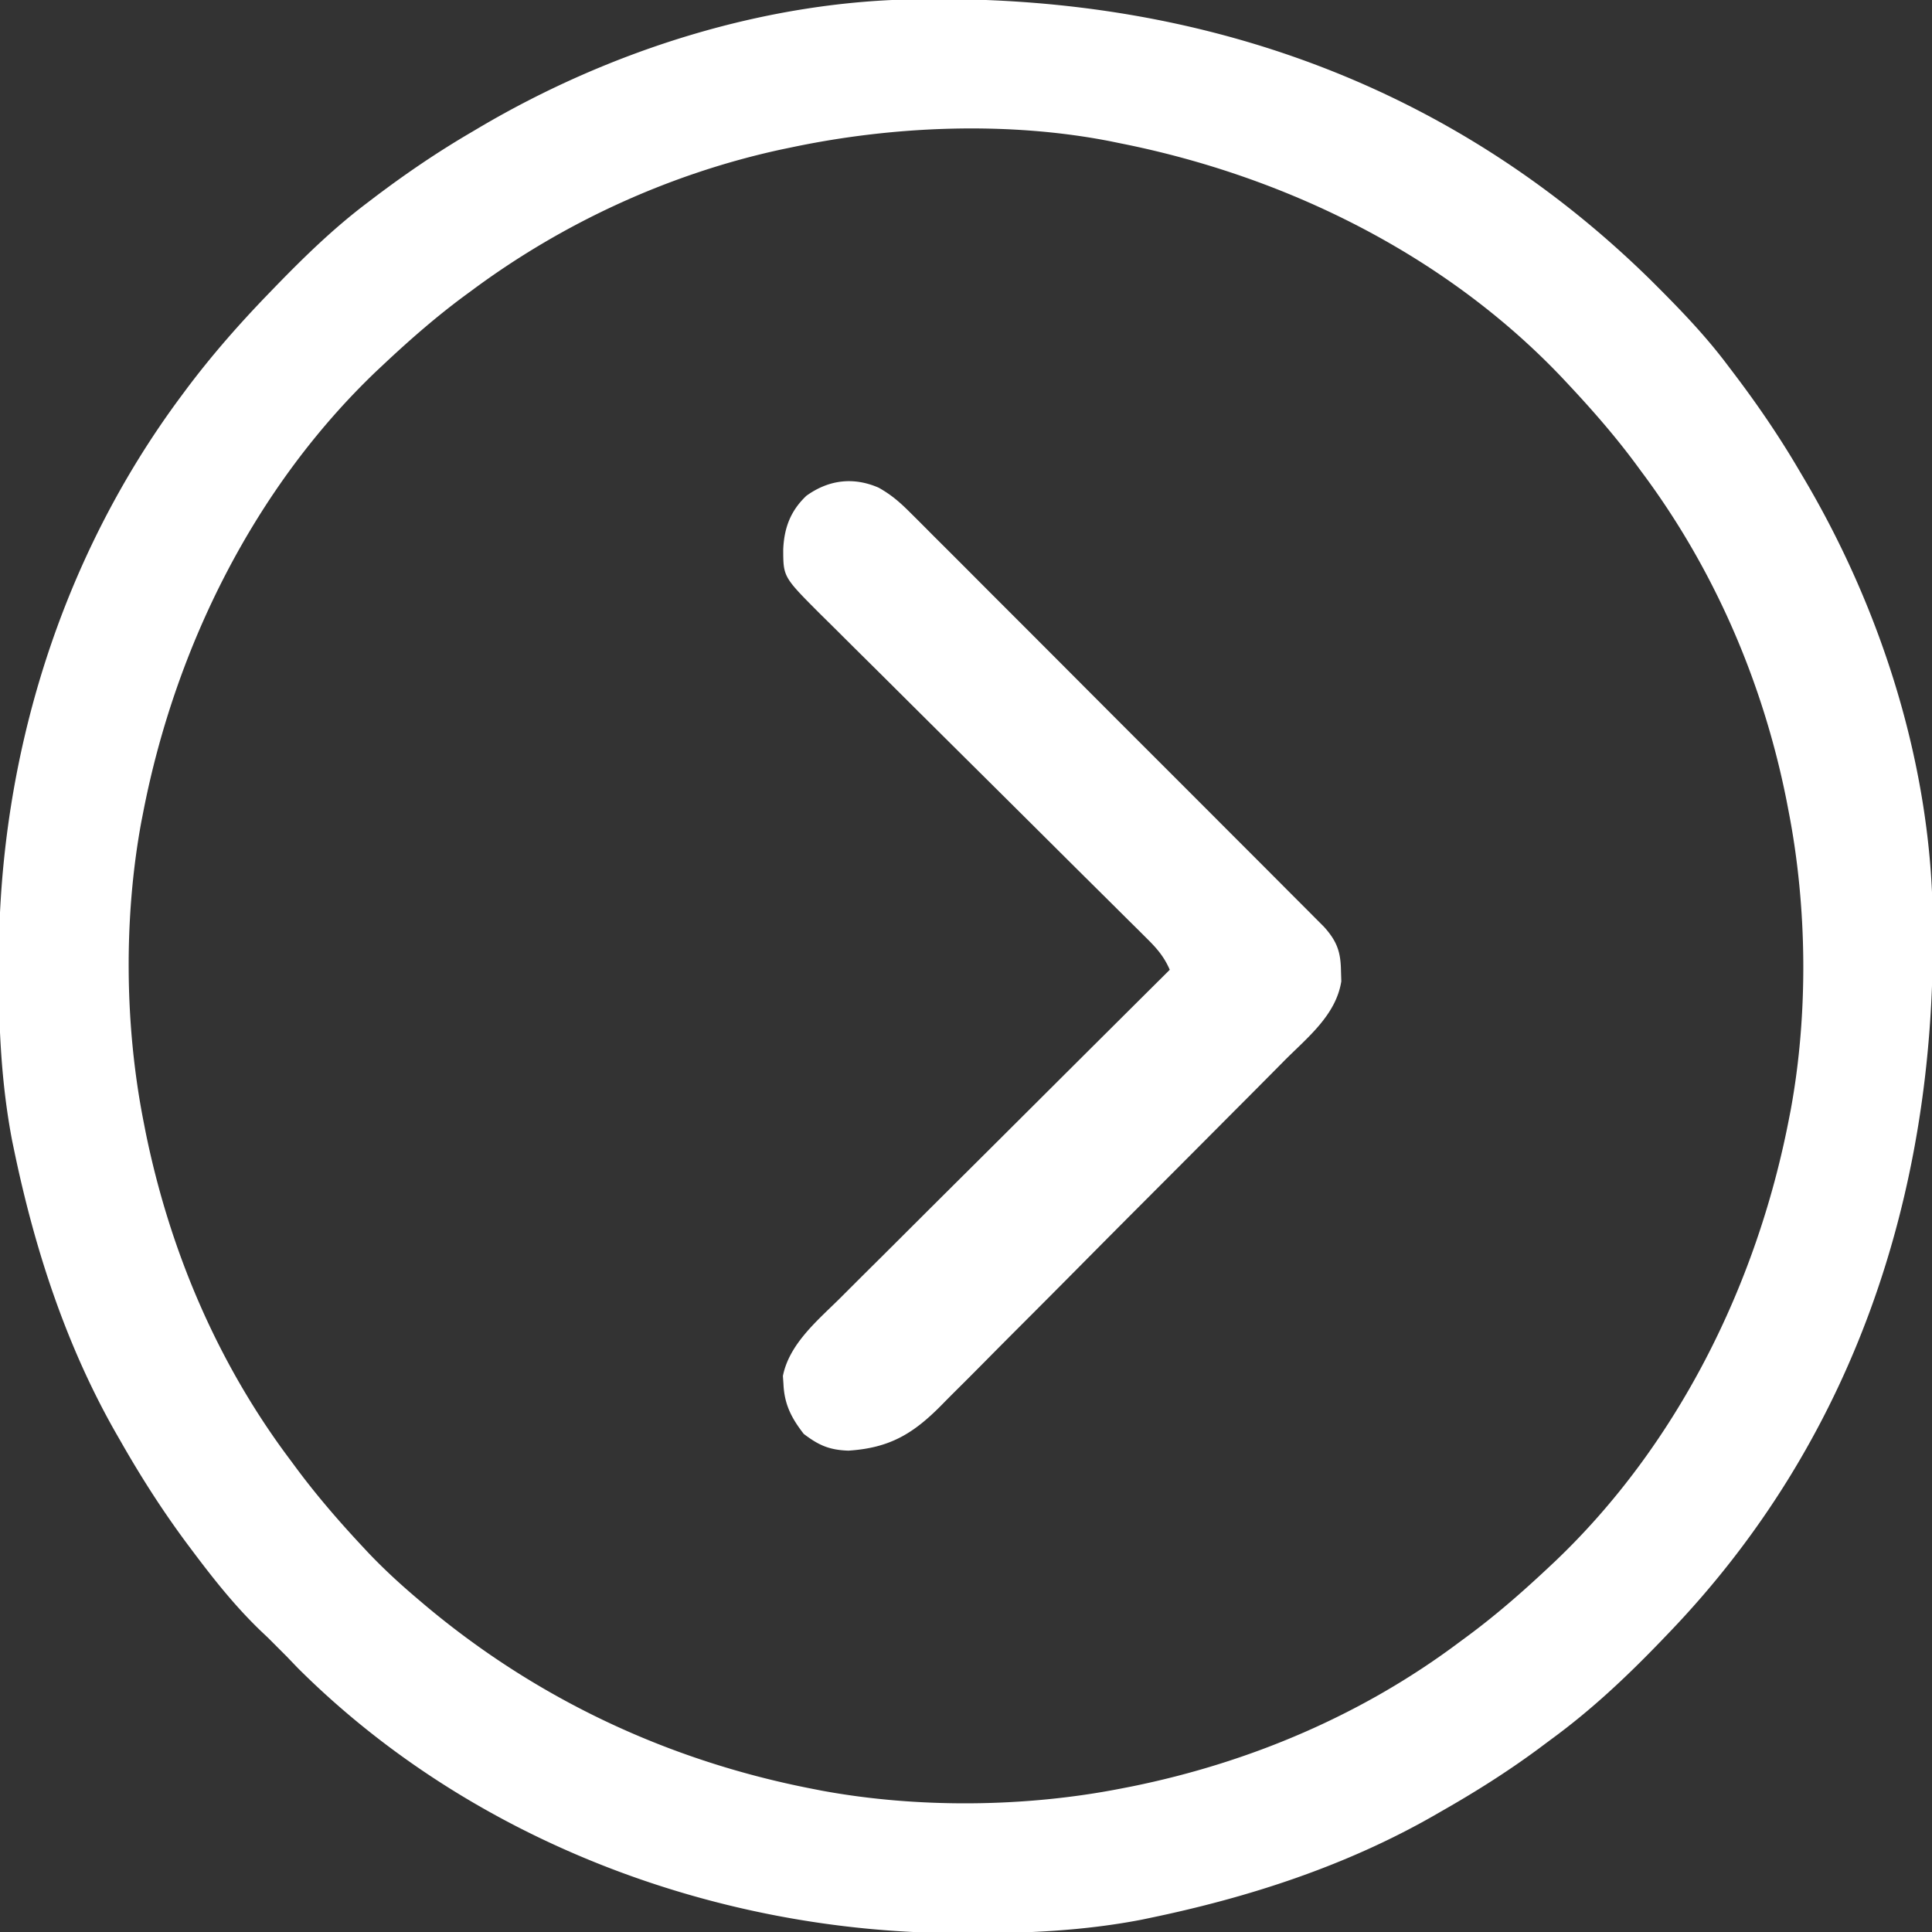 <svg xmlns="http://www.w3.org/2000/svg" width="512" height="512"><rect width="100%" height="100%" fill="#333333" stroke="none"/><path fill="#FFF" d="m244.32-.203 2.586-.022C319.424-.688 385.18 22.92 437.29 74.055 444.652 81.372 451.783 88.671 458 97l1.293 1.7c6.435 8.464 12.342 17.109 17.707 26.3l1.085 1.83c20.705 35.017 33.89 76.627 34.118 117.49l.022 2.586C512.67 316.785 491.084 382.038 442 433l-1.916 1.998C430.94 444.486 421.643 453.226 411 461l-3.453 2.574C399.356 469.612 390.842 474.971 382 480l-1.915 1.104c-23.437 13.415-49.163 21.752-75.522 27.209l-2.142.446c-15.26 2.934-30.548 3.62-46.046 3.553l-2.786-.006c-64.09-.24-128.754-24.544-174.589-70.181A560 560 0 0 1 76 439l-2.375-2.375L71 434l-1.922-1.816C62.308 425.666 56.622 418.502 51 411l-1.318-1.756C43.178 400.512 37.382 391.462 32 382l-1.104-1.915C17.48 356.648 9.144 330.922 3.688 304.563l-.447-2.142C.307 287.16-.38 271.873-.312 256.375l.006-2.786C-.106 200.476 16.15 147.838 48 105l1.354-1.826C56.024 94.27 63.274 85.998 71 78l1.815-1.881C80.478 68.219 88.216 60.666 97 54l1.718-1.311C107.176 46.261 115.817 40.36 125 35l1.83-1.085C161.847 13.21 203.457.025 244.32-.203M210 39l-2.966.617C177.485 46.02 149.244 58.98 125 77l-1.766 1.294c-7.475 5.516-14.391 11.546-21.171 17.894l-2.115 1.979C67.5 129.042 46.52 171.4 38 215l-.54 2.756c-4.7 25.466-4.426 53.854.54 79.244l.586 2.998C44.982 331.447 57.652 361.3 77 387l1.302 1.764c5.385 7.273 11.217 14.054 17.385 20.673l1.835 1.971c4.258 4.49 8.753 8.6 13.478 12.592l1.764 1.496C142.37 450.317 177.108 466.594 215 474l2.756.54c25.466 4.7 53.854 4.426 79.244-.54l2.998-.586c31.456-6.398 61.29-19.073 87.002-38.414l1.748-1.286c7.482-5.519 14.404-11.549 21.19-17.901l2.114-1.98C444.5 382.958 465.48 340.6 474 297l.54-2.756c4.703-25.48 4.405-53.838-.54-79.244l-.57-2.966c-6.275-31.42-19.227-61.35-38.43-87.034l-1.29-1.757c-5.517-7.478-11.547-14.397-17.897-21.18l-1.98-2.115C382.886 67.425 340.637 46.69 297 38l-2.625-.54C267.175 32.114 236.99 33.34 210 39"/><path fill="#FFF" d="M232.834 129.23c3.339 1.867 5.616 3.845 8.316 6.546l1.459 1.447c1.6 1.59 3.19 3.192 4.78 4.794q1.725 1.721 3.452 3.44a3615 3615 0 0 1 9.327 9.341c3.252 3.264 6.512 6.52 9.77 9.776q8.204 8.202 16.393 16.42 9.469 9.5 18.96 18.979 9.13 9.124 18.248 18.259 3.88 3.886 7.765 7.769 4.572 4.57 9.13 9.152 1.675 1.681 3.355 3.358 2.291 2.287 4.57 4.586l2.584 2.592c3.377 3.794 4.36 6.572 4.432 11.623l.086 2.739c-1.39 8.894-8.887 14.828-14.946 20.886l-3.234 3.269a2926 2926 0 0 1-8.771 8.82 5302 5302 0 0 0-5.492 5.514 11259 11259 0 0 1-19.195 19.248 5481 5481 0 0 0-17.831 17.932 4671 4671 0 0 1-15.351 15.42 2055 2055 0 0 0-9.15 9.2q-4.288 4.341-8.623 8.638-1.58 1.575-3.141 3.17c-7.646 7.798-13.907 11.581-24.915 12.29-5.024-.182-7.807-1.394-11.812-4.438-3.285-4.235-5.128-7.826-5.375-13.188l-.148-2.167c1.672-8.451 9.14-14.673 14.995-20.458l2.87-2.87a2451 2451 0 0 1 7.752-7.715c2.71-2.692 5.413-5.393 8.116-8.092q7.668-7.652 15.352-15.288c5.834-5.8 11.66-11.61 17.485-17.42A34032 34032 0 0 1 310 257c-1.46-3.363-3.308-5.55-5.903-8.123l-2.468-2.464-2.713-2.676-2.853-2.84a3294 3294 0 0 0-6.147-6.1 4633 4633 0 0 1-9.719-9.66q-12.06-12.006-24.142-23.993a12212 12212 0 0 1-18.758-18.646 3586 3586 0 0 0-9.662-9.589q-3.01-2.986-6.011-5.983a1017 1017 0 0 0-4.117-4.068c-9.931-9.946-9.931-9.946-9.945-17.233.242-5.737 1.93-10.244 6.133-14.234 5.89-4.245 12.447-5.067 19.139-2.16"/></svg>